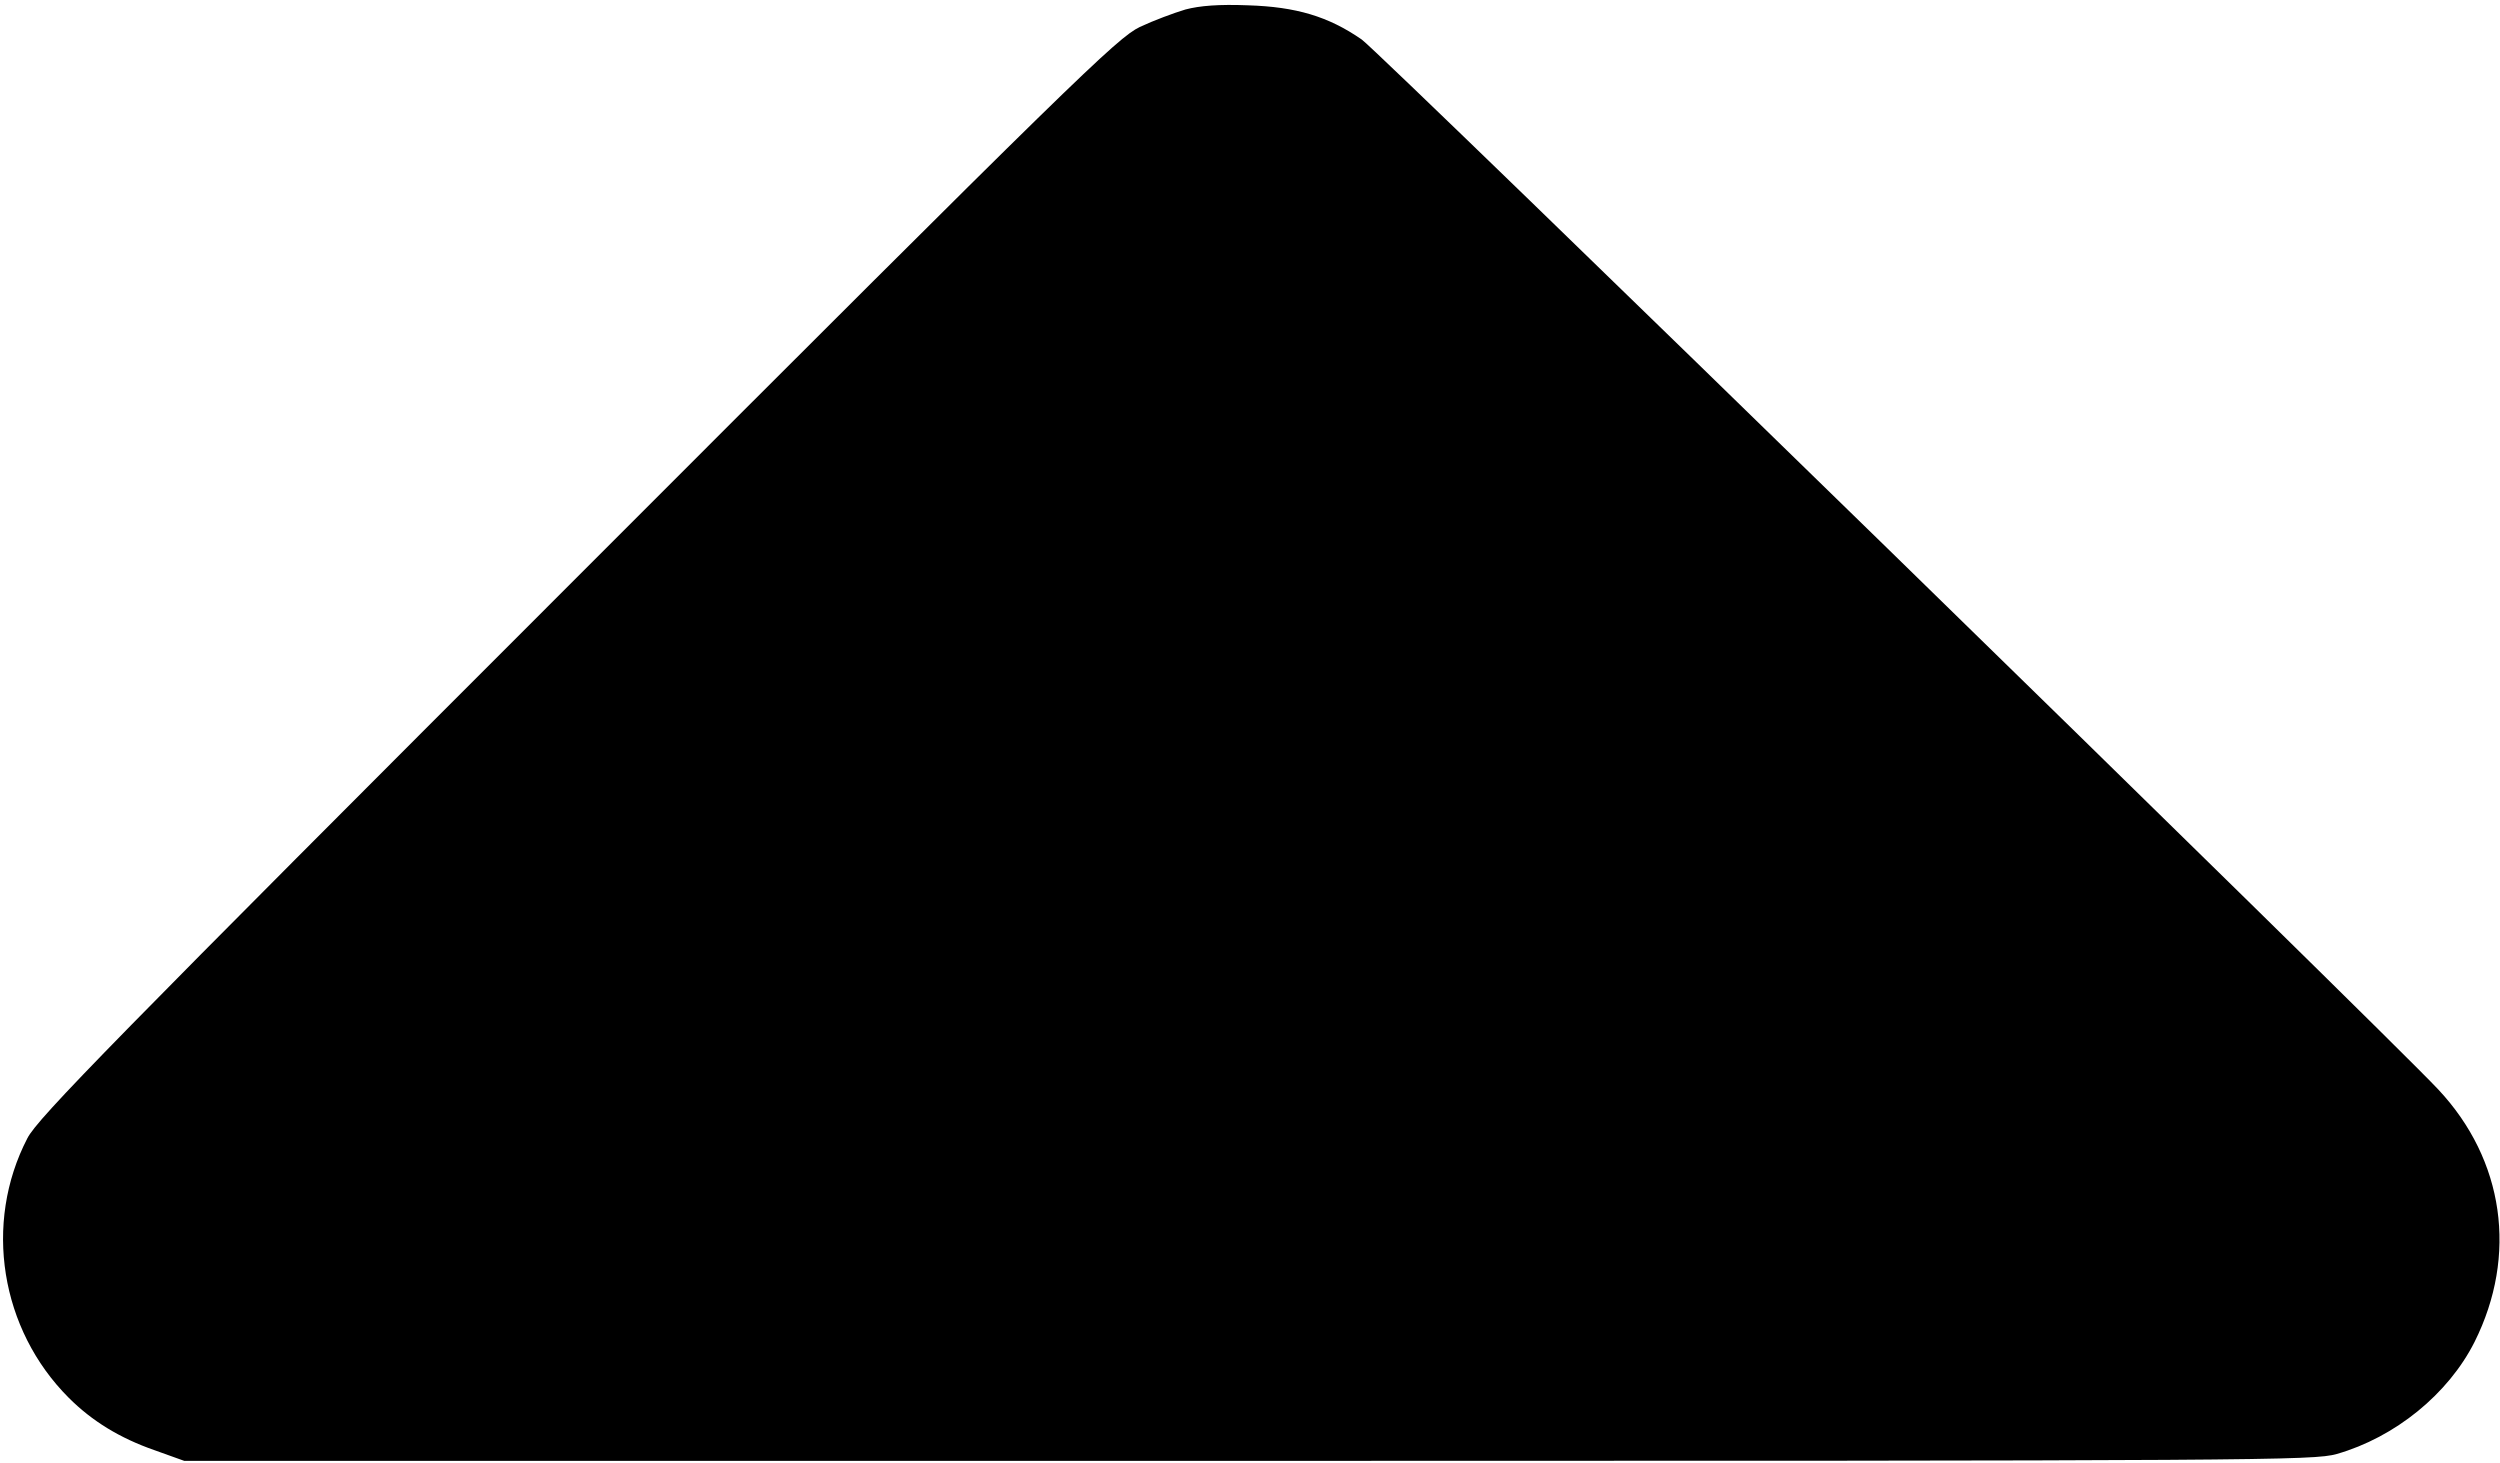 <?xml version="1.0" standalone="no"?>
<!DOCTYPE svg PUBLIC "-//W3C//DTD SVG 20010904//EN"
 "http://www.w3.org/TR/2001/REC-SVG-20010904/DTD/svg10.dtd">
<svg version="1.0" xmlns="http://www.w3.org/2000/svg"
 width="658pt" height="385pt" viewBox="0 0 658 385"
 preserveAspectRatio="xMidYMid meet">

<g transform="translate(0,385) scale(0.1,-0.1)"
fill="#000000" stroke="none">
<path d="M3120 3825 c-30 -9 -84 -29 -120 -46 -60 -29 -167 -133 -1481 -1448
-1225 -1225 -1420 -1424 -1447 -1477 -116 -224 -71 -503 109 -683 61 -61 134
-106 226 -138 l78 -28 2800 0 c2685 0 2803 1 2865 18 154 44 294 158 363 295
114 228 78 479 -95 664 -136 146 -2788 2733 -2834 2764 -88 61 -173 86 -299
90 -77 3 -127 -1 -165 -11z"/>
</g>
</svg>

